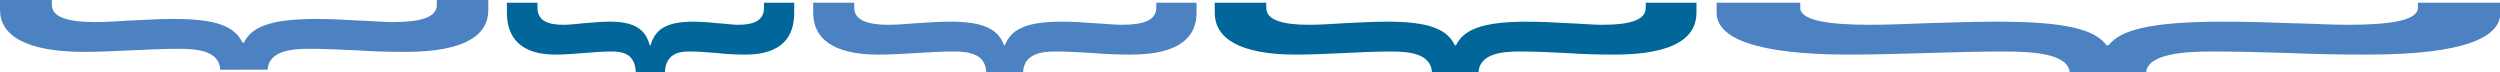 <?xml version="1.0" encoding="utf-8"?>
<!-- Generator: Adobe Illustrator 18.0.0, SVG Export Plug-In . SVG Version: 6.00 Build 0)  -->
<!DOCTYPE svg PUBLIC "-//W3C//DTD SVG 1.1//EN" "http://www.w3.org/Graphics/SVG/1.1/DTD/svg11.dtd">
<svg version="1.1" id="Layer_1" xmlns="http://www.w3.org/2000/svg" xmlns:xlink="http://www.w3.org/1999/xlink" x="0px" y="0px"
	 viewBox="0 0 645.6 18.7" enable-background="new 0 0 645.6 18.7" xml:space="preserve">
<g>
	<path fill="#4C81C2" d="M56.9,18c-0.3-4.9-6-5.4-10.7-5.4c-3.9,0-8.1,0.2-12.3,0.4c-4.3,0.2-8.5,0.4-12.5,0.4C6.5,13.3,0,9.1,0,2.5
		L0,0l13.4,0v1.3c0,3.2,4.3,4.4,11.2,4.4c2.8,0,5.7-0.2,9-0.4c3.2-0.1,6.8-0.4,10.7-0.4c12-0.1,16.4,2.1,18.3,6.1H63
		c1.9-3.9,6.5-6.1,18.5-6.1c4.1,0,7.7,0.2,11.1,0.4c3.2,0.1,6.2,0.4,8.8,0.4c6.9,0,11.4-1.1,11.4-4.4V0l13.3,0v2.6
		c0,6.3-5.7,10.8-21.5,10.8c-3.9,0-8.2-0.1-12.5-0.4c-4.3-0.2-8.4-0.4-12.3-0.4c-4.4,0-10.4,0.5-10.7,5.4H56.9z"/>
</g>
<g>
	<path fill="#016699" d="M164.2,18.7c-0.2-4.9-3.5-5.4-6.3-5.4c-2.3,0-4.7,0.2-7.2,0.4c-2.5,0.2-5,0.4-7.3,0.4
		c-8.7,0-12.5-4.2-12.5-10.8V0.7h7.9V2c0,3.2,2.5,4.4,6.6,4.4c1.7,0,3.3-0.2,5.3-0.4c1.9-0.1,4-0.4,6.3-0.4
		c7.1-0.1,9.7,2.1,10.8,6.1h0.2c1.1-3.9,3.8-6.1,10.9-6.1c2.4,0,4.5,0.2,6.5,0.4c1.9,0.1,3.6,0.4,5.2,0.4c4.1,0,6.7-1.1,6.7-4.4V0.7
		h7.8v2.6c0,6.3-3.3,10.8-12.6,10.8c-2.3,0-4.8-0.1-7.3-0.4c-2.5-0.2-4.9-0.4-7.2-0.4c-2.6,0-6.1,0.5-6.3,5.4H164.2z"/>
</g>
<g>
	<path fill="#4C81C2" d="M254.7,18.7c-0.2-4.9-4.7-5.4-8.4-5.4c-3.1,0-6.3,0.2-9.7,0.4c-3.3,0.2-6.7,0.4-9.8,0.4
		c-11.7,0-16.8-4.2-16.8-10.8V0.7h10.6V2c0,3.2,3.4,4.4,8.8,4.4c2.2,0,4.5-0.2,7.1-0.4c2.5-0.1,5.3-0.4,8.4-0.4
		c9.4-0.1,12.9,2.1,14.4,6.1h0.2c1.5-3.9,5.1-6.1,14.5-6.1c3.2,0,6.1,0.2,8.7,0.4c2.5,0.1,4.8,0.4,7,0.4c5.5,0,8.9-1.1,8.9-4.4V0.7
		h10.4v2.6c0,6.3-4.5,10.8-16.9,10.8c-3.1,0-6.4-0.1-9.8-0.4c-3.4-0.2-6.6-0.4-9.7-0.4c-3.5,0-8.2,0.5-8.4,5.4H254.7z"/>
</g>
<g>
	<path fill="#016699" d="M369.8,18.7c-0.3-4.9-5.9-5.4-10.6-5.4c-3.9,0-7.9,0.2-12.2,0.4c-4.2,0.2-8.4,0.4-12.3,0.4
		c-14.6,0-21-4.2-21-10.8V0.7H327V2c0,3.2,4.2,4.4,11.1,4.4c2.8,0,5.6-0.2,8.9-0.4c3.1-0.1,6.7-0.4,10.6-0.4
		c11.8-0.1,16.2,2.1,18.1,6.1h0.3c1.9-3.9,6.4-6.1,18.2-6.1c4.1,0,7.6,0.2,10.9,0.4c3.1,0.1,6.1,0.4,8.7,0.4
		c6.8,0,11.2-1.1,11.2-4.4V0.7h13.1v2.6c0,6.3-5.6,10.8-21.2,10.8c-3.9,0-8.1-0.1-12.3-0.4c-4.2-0.2-8.3-0.4-12.2-0.4
		c-4.4,0-10.3,0.5-10.6,5.4H369.8z"/>
</g>
<g>
	<path fill="#4C81C2" d="M534.5,18.7c-0.5-4.9-9.6-5.4-17.2-5.4c-6.3,0-12.9,0.2-19.8,0.4c-6.8,0.2-13.7,0.4-20,0.4
		c-23.8,0-34.2-4.2-34.2-10.8V0.7h21.6V2c0,3.2,6.9,4.4,18,4.4c4.6,0,9.1-0.2,14.5-0.4c5.1-0.1,10.9-0.4,17.2-0.4
		c19.3-0.1,26.4,2.1,29.4,6.1h0.5c3.1-3.9,10.4-6.1,29.7-6.1c6.6,0,12.4,0.2,17.8,0.4c5.1,0.1,9.9,0.4,14.2,0.4
		c11.1,0,18.2-1.1,18.2-4.4V0.7h21.3v2.6c0,6.3-9.1,10.8-34.5,10.8c-6.3,0-13.2-0.1-20-0.4c-6.9-0.2-13.4-0.4-19.8-0.4
		c-7.1,0-16.7,0.5-17.2,5.4H534.5z"/>
</g>
</svg>

